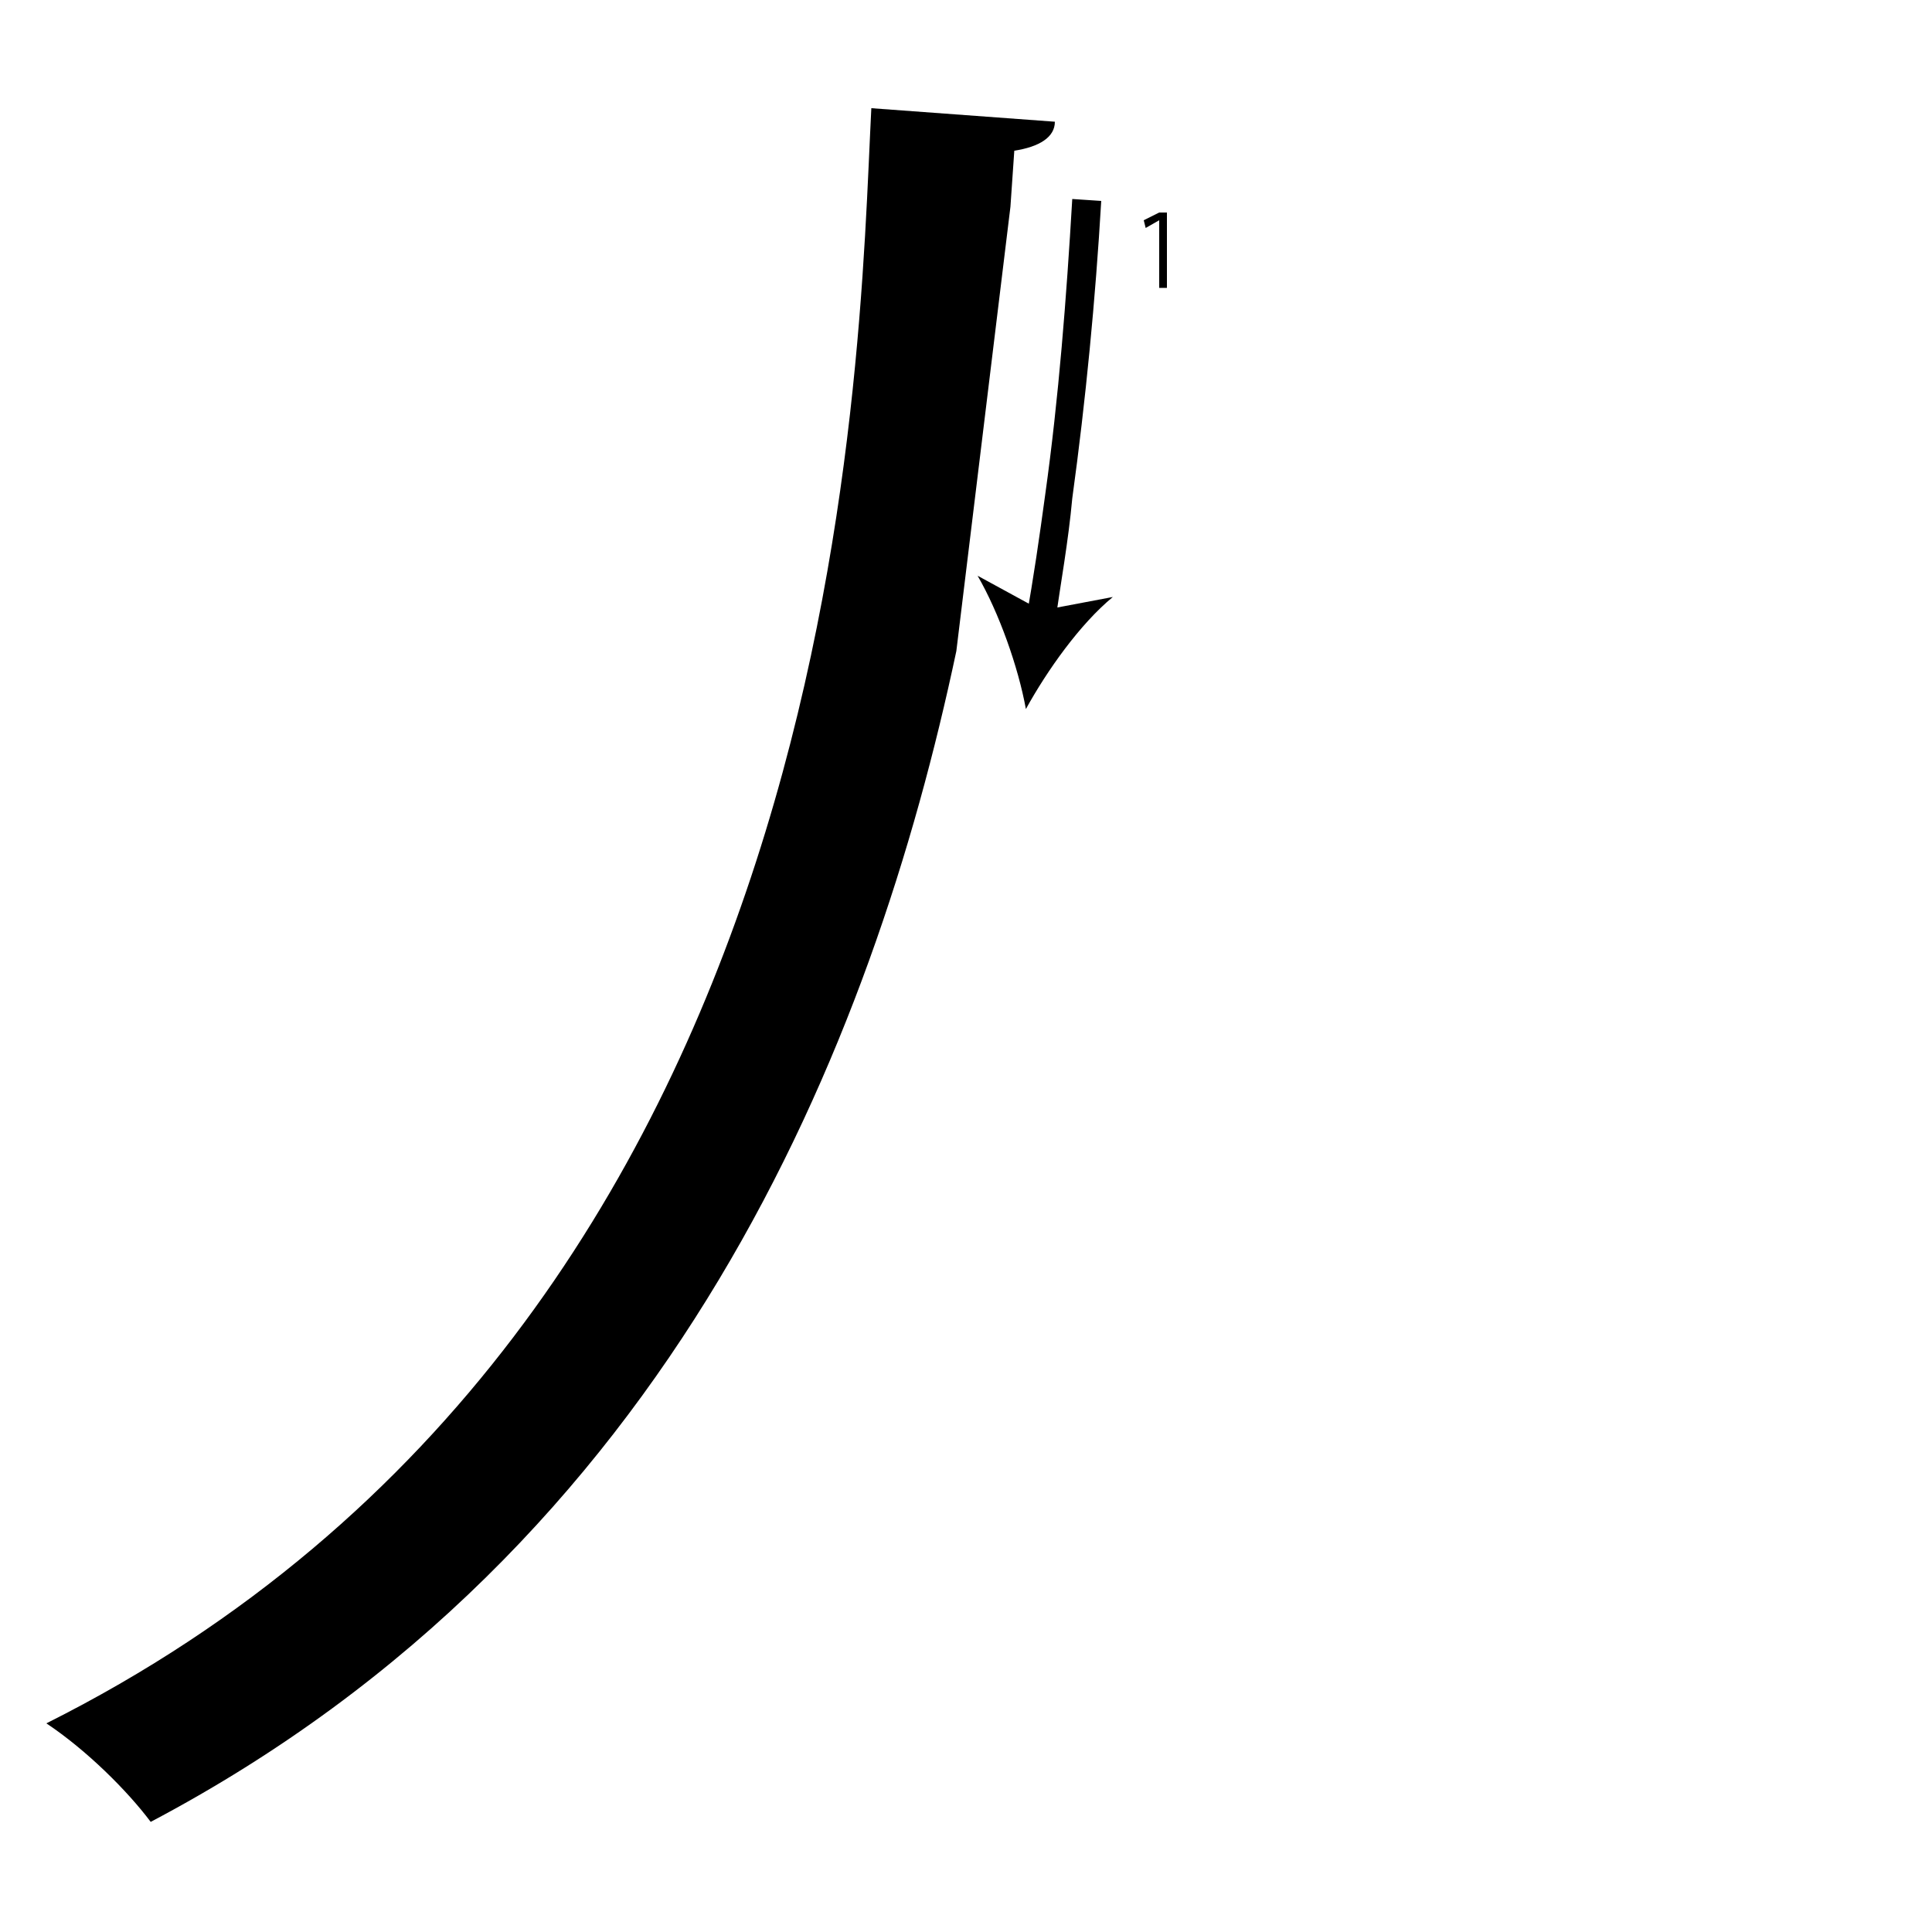 <?xml version="1.0" encoding="utf-8"?>
<!-- Generator: Adobe Illustrator 26.2.1, SVG Export Plug-In . SVG Version: 6.00 Build 0)  -->
<svg version="1.1" xmlns="http://www.w3.org/2000/svg" xmlns:xlink="http://www.w3.org/1999/xlink" x="0px" y="0px"
	 viewBox="0 0 100 100" style="enable-background:new 0 0 100 100;" xml:space="preserve" width = "100px" height = "100px">
<style type="text/css">
	.st0{display:none;}
	.st1{display:inline;}
</style> 



	<rect x="17.2" y="27.6" class="st2" width="12.6" height="0"/>

		<path d="M49.5,33.7L49.5,33.7C45.2,54,34.9,80,7.8,94.3c-1.2-1.6-3.3-3.7-5.4-5.1c41.7-20.9,42-70.1,42.7-83.6l9.5,0.7
			c0,0.8-0.8,1.3-2.1,1.5l-0.2,2.9"/>

		<path d="M54.6,32.3l-1.5-0.2c0.4-2.2,0.7-4.3,1-6.5c0.7-5,1.1-10.2,1.4-15.3l1.5,0.1c-0.3,5.1-0.8,10.3-1.5,15.4
			C55.3,28,54.9,30.2,54.6,32.3z"/>

			<path d="M53.1,36.7c-0.4-2.2-1.4-5-2.5-6.9l3.3,1.8l3.7-0.7C55.9,32.3,54.2,34.7,53.1,36.7z"/>

		<path d="M60,11.4L60,11.4l-0.7,0.4l-0.1-0.4L60,11h0.4v3.9H60V11.4z"/>



</svg>
